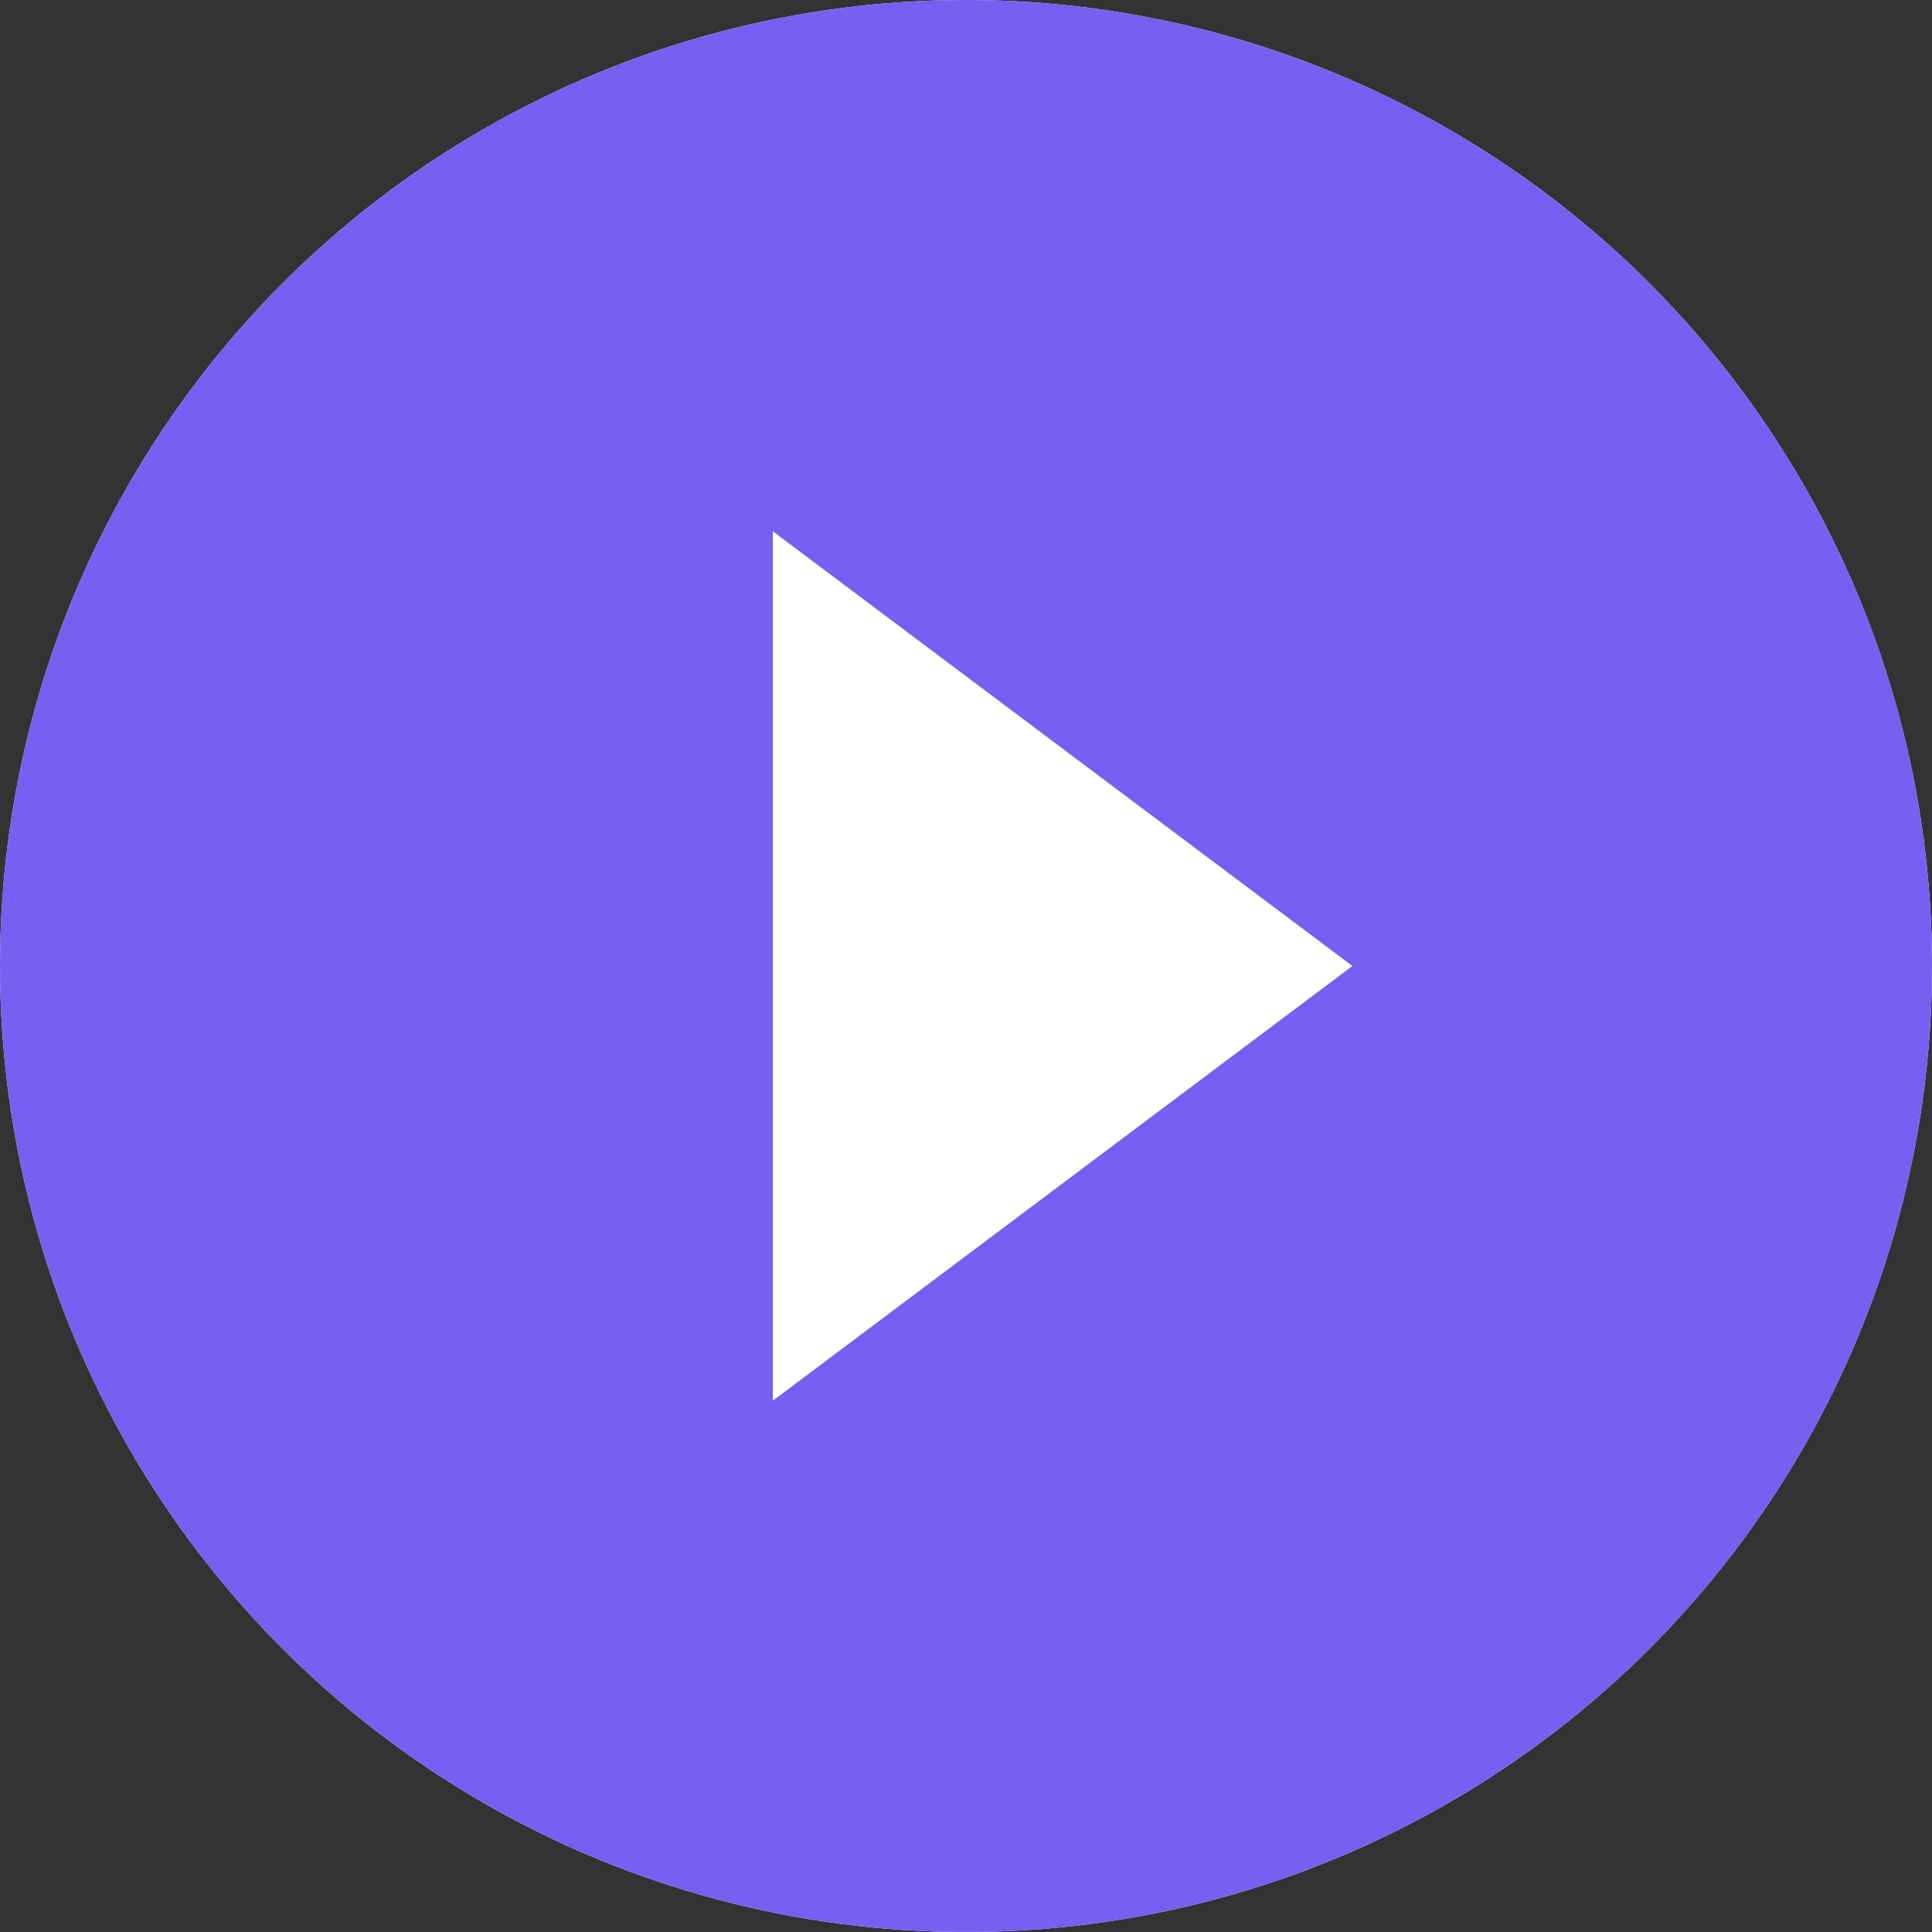 <svg width="136" height="136" viewBox="0 0 136 136" fill="none" xmlns="http://www.w3.org/2000/svg">
<rect x="0" y="0" width="136" height="136" fill="#333333" stroke="none"/>
<circle cx="68" cy="68" r="68" fill="white"/>
<path d="M68 0C54.551 0 41.404 3.988 30.221 11.46C19.039 18.932 10.323 29.552 5.176 41.977C0.029 54.403 -1.317 68.075 1.307 81.266C3.93 94.457 10.407 106.573 19.917 116.083C29.427 125.593 41.543 132.07 54.734 134.693C67.925 137.317 81.597 135.971 94.022 130.824C106.448 125.677 117.068 116.961 124.54 105.779C132.012 94.596 136 81.449 136 68C136 59.07 134.241 50.228 130.824 41.977C127.406 33.727 122.398 26.231 116.083 19.917C109.769 13.602 102.273 8.594 94.022 5.176C85.772 1.759 76.93 0 68 0ZM54.4 98.6V37.4L95.2 68L54.4 98.6Z" fill="#775FF1"/>
</svg>
